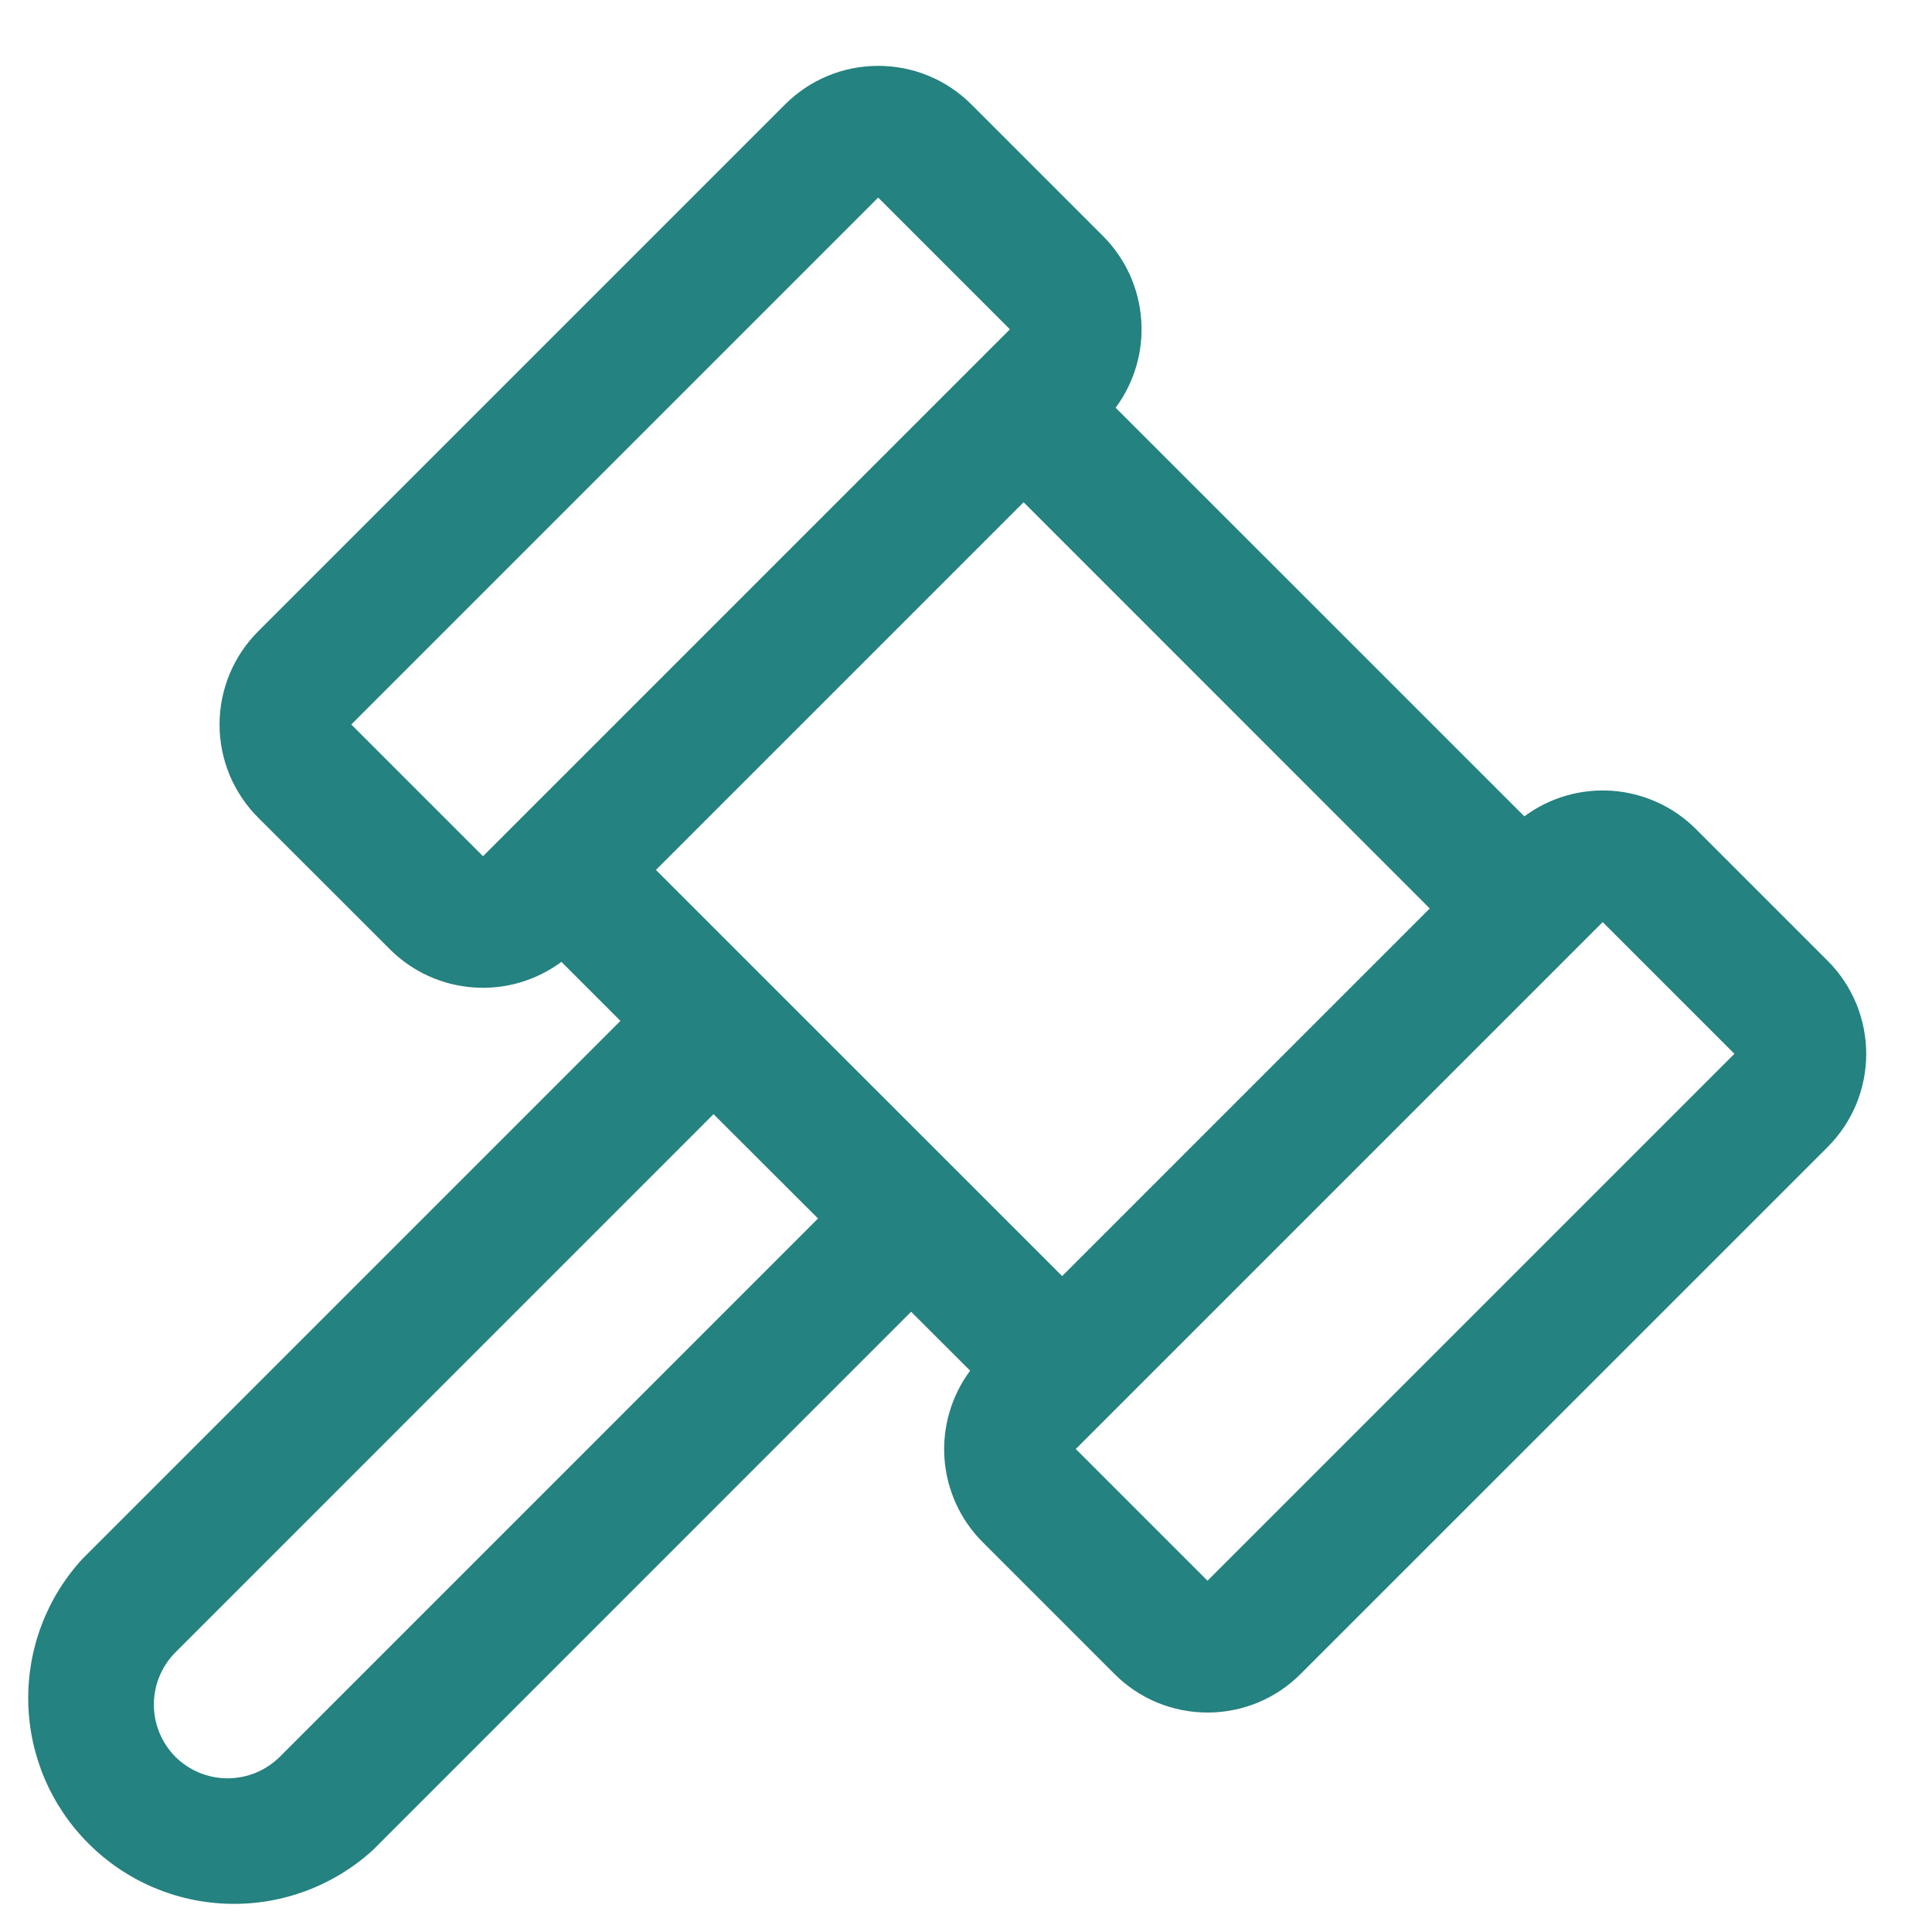 <svg width="22" height="22" viewBox="0 0 22 22" fill="none" xmlns="http://www.w3.org/2000/svg">
<path d="M20.811 10.94L19.311 9.44C19.057 9.186 18.72 9.032 18.361 9.005C18.002 8.979 17.646 9.082 17.358 9.296L12.704 4.643C12.918 4.354 13.022 3.998 12.995 3.639C12.969 3.281 12.815 2.943 12.561 2.689L11.061 1.189C10.922 1.05 10.757 0.939 10.575 0.864C10.393 0.788 10.197 0.75 10.001 0.75C9.803 0.75 9.608 0.788 9.426 0.864C9.244 0.939 9.079 1.05 8.94 1.189L2.94 7.189C2.8 7.328 2.69 7.494 2.614 7.676C2.539 7.858 2.5 8.053 2.5 8.25C2.5 8.447 2.539 8.642 2.614 8.824C2.69 9.006 2.8 9.171 2.94 9.311L4.44 10.81C4.694 11.064 5.031 11.218 5.39 11.244C5.748 11.271 6.104 11.167 6.393 10.953L7.065 11.625L0.935 17.755C0.528 18.2 0.308 18.785 0.322 19.389C0.335 19.992 0.581 20.567 1.008 20.993C1.434 21.42 2.009 21.666 2.613 21.679C3.216 21.693 3.801 21.473 4.247 21.066L10.375 14.937L11.047 15.608C10.833 15.896 10.729 16.253 10.755 16.611C10.782 16.97 10.936 17.307 11.19 17.561L12.69 19.061C12.829 19.201 12.994 19.311 13.176 19.387C13.358 19.462 13.553 19.501 13.751 19.501C13.947 19.501 14.143 19.462 14.325 19.387C14.507 19.311 14.672 19.201 14.811 19.061L20.811 13.062C20.951 12.922 21.061 12.757 21.137 12.575C21.212 12.393 21.251 12.198 21.251 12.001C21.251 11.804 21.212 11.609 21.137 11.427C21.061 11.245 20.951 11.079 20.811 10.94ZM5.5 9.75L4 8.25L10 2.25L11.5 3.75L5.5 9.75ZM3.186 20.005C3.028 20.162 2.814 20.25 2.591 20.25C2.369 20.25 2.155 20.162 1.997 20.005C1.84 19.846 1.752 19.633 1.752 19.41C1.752 19.188 1.84 18.974 1.997 18.816L8.125 12.687L9.315 13.875L3.186 20.005ZM7.469 9.906L11.656 5.719L16.281 10.345L12.095 14.531L7.469 9.906ZM13.75 18L12.25 16.5L12.625 16.125L17.875 10.875L18.25 10.5L19.75 12L13.75 18Z" fill="#248280"/>
</svg>

